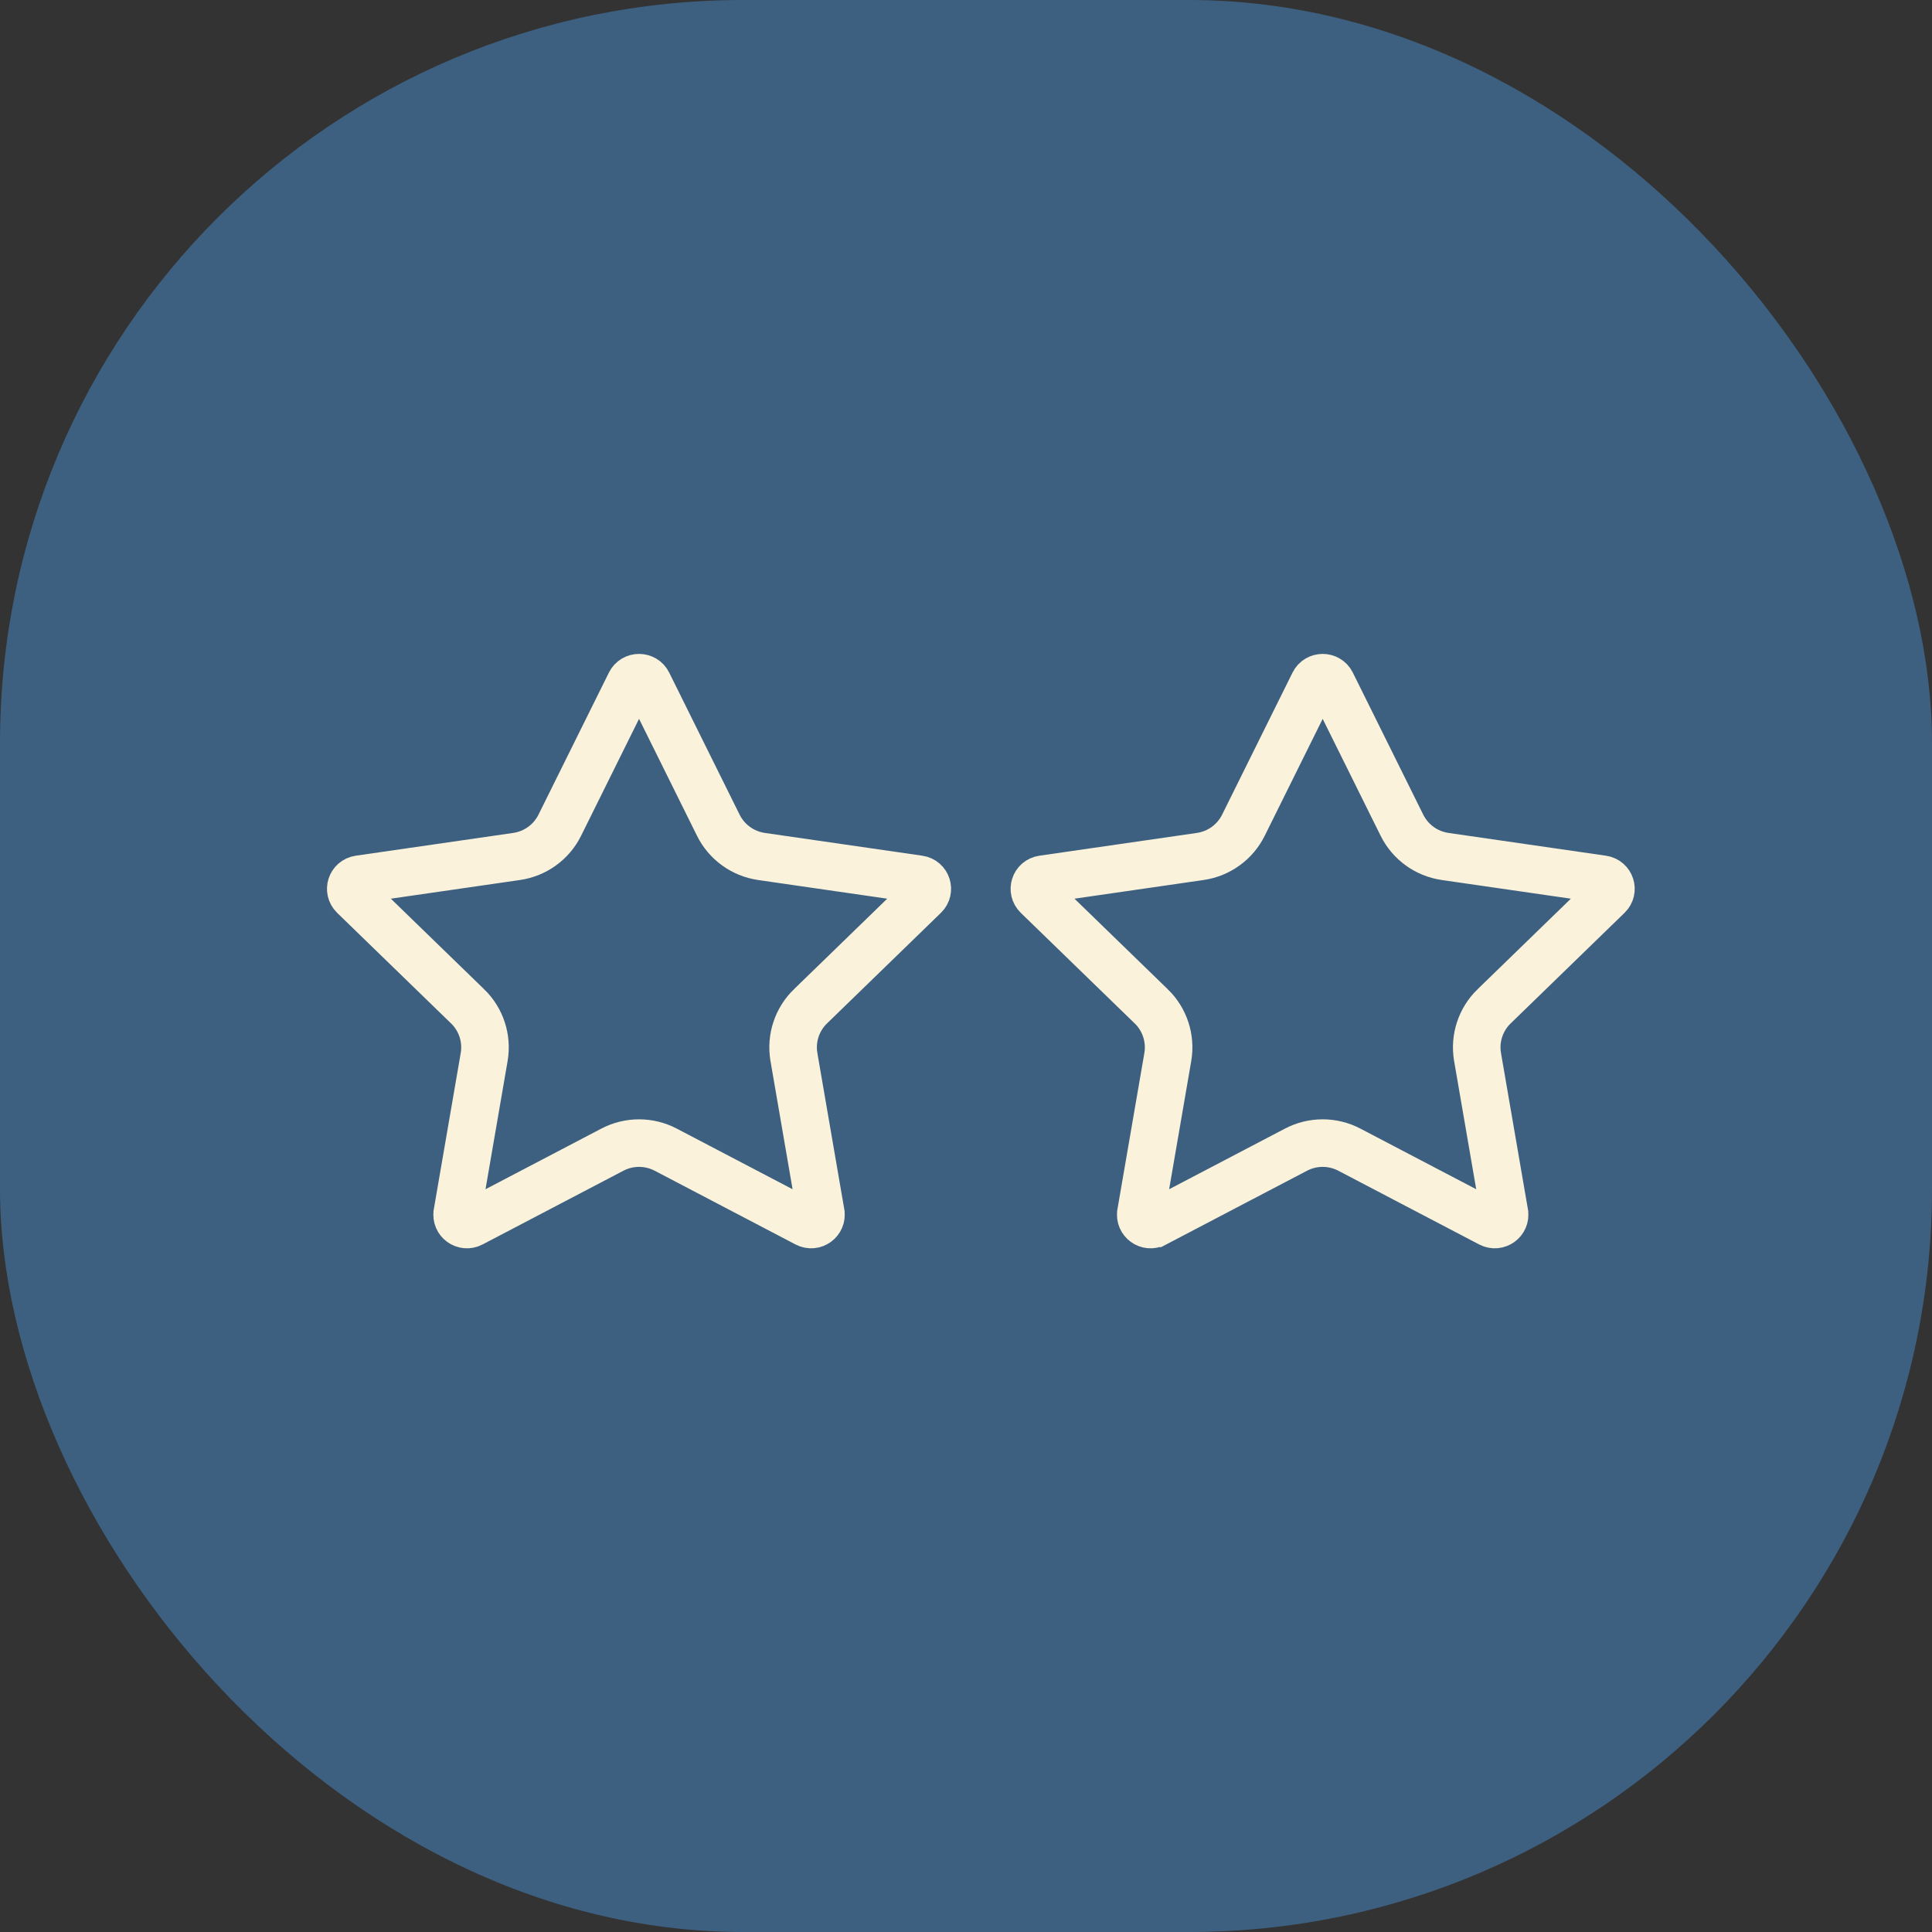 <svg width="65" height="65" viewBox="0 0 65 65" fill="none" xmlns="http://www.w3.org/2000/svg">
<rect x="0" y="0" width="65" height="65" fill="#333333" stroke="none"/>
<rect width="65" height="65" rx="25" fill="#3D6081"/>
<path d="M21.797 22.983L21.797 22.983L24.166 27.762C24.166 27.762 24.166 27.762 24.166 27.762C24.448 28.332 24.992 28.724 25.62 28.815L30.916 29.581C30.916 29.581 30.916 29.581 30.916 29.581C31.191 29.621 31.291 29.951 31.1 30.136L31.1 30.136L27.268 33.857L27.267 33.857C26.812 34.299 26.603 34.937 26.711 35.563C26.711 35.563 26.711 35.563 26.711 35.563C26.711 35.563 26.711 35.564 26.711 35.564L27.616 40.816L27.616 40.817C27.661 41.075 27.384 41.29 27.134 41.159L22.397 38.679L22.397 38.679C21.835 38.385 21.165 38.385 20.603 38.679L20.603 38.679L15.866 41.159L15.866 41.159C15.616 41.29 15.339 41.076 15.384 40.817L15.384 40.816L16.289 35.564C16.397 34.937 16.188 34.299 15.733 33.857L15.732 33.857L11.9 30.137C11.708 29.95 11.809 29.621 12.084 29.581L12.084 29.581L17.38 28.815C18.008 28.724 18.552 28.332 18.834 27.762C18.834 27.762 18.834 27.762 18.834 27.762L21.203 22.983L21.203 22.983C21.324 22.739 21.676 22.739 21.797 22.983Z" stroke="#FAF2DA" stroke-width="1.6"/>
<path d="M44.797 22.983L44.797 22.983L47.166 27.762C47.166 27.762 47.166 27.762 47.166 27.762C47.448 28.332 47.992 28.724 48.62 28.815L53.916 29.581C53.916 29.581 53.916 29.581 53.916 29.581C54.191 29.621 54.291 29.951 54.1 30.136L54.1 30.136L50.268 33.857L50.267 33.857C49.812 34.299 49.603 34.937 49.711 35.563C49.711 35.563 49.711 35.563 49.711 35.563C49.711 35.563 49.711 35.564 49.711 35.564L50.616 40.816L50.616 40.817C50.661 41.075 50.384 41.29 50.134 41.159L45.397 38.679L45.397 38.679C44.835 38.385 44.165 38.385 43.603 38.679L43.603 38.679L38.866 41.159L38.865 41.159C38.616 41.29 38.339 41.076 38.384 40.817L38.384 40.816L39.289 35.564C39.397 34.937 39.188 34.299 38.733 33.857L38.732 33.857L34.9 30.137C34.708 29.95 34.809 29.621 35.084 29.581L35.084 29.581L40.38 28.815C41.008 28.724 41.552 28.332 41.834 27.762C41.834 27.762 41.834 27.762 41.834 27.762L44.203 22.983L44.203 22.983C44.324 22.739 44.676 22.739 44.797 22.983Z" stroke="#FAF2DA" stroke-width="1.6"/>
</svg>
